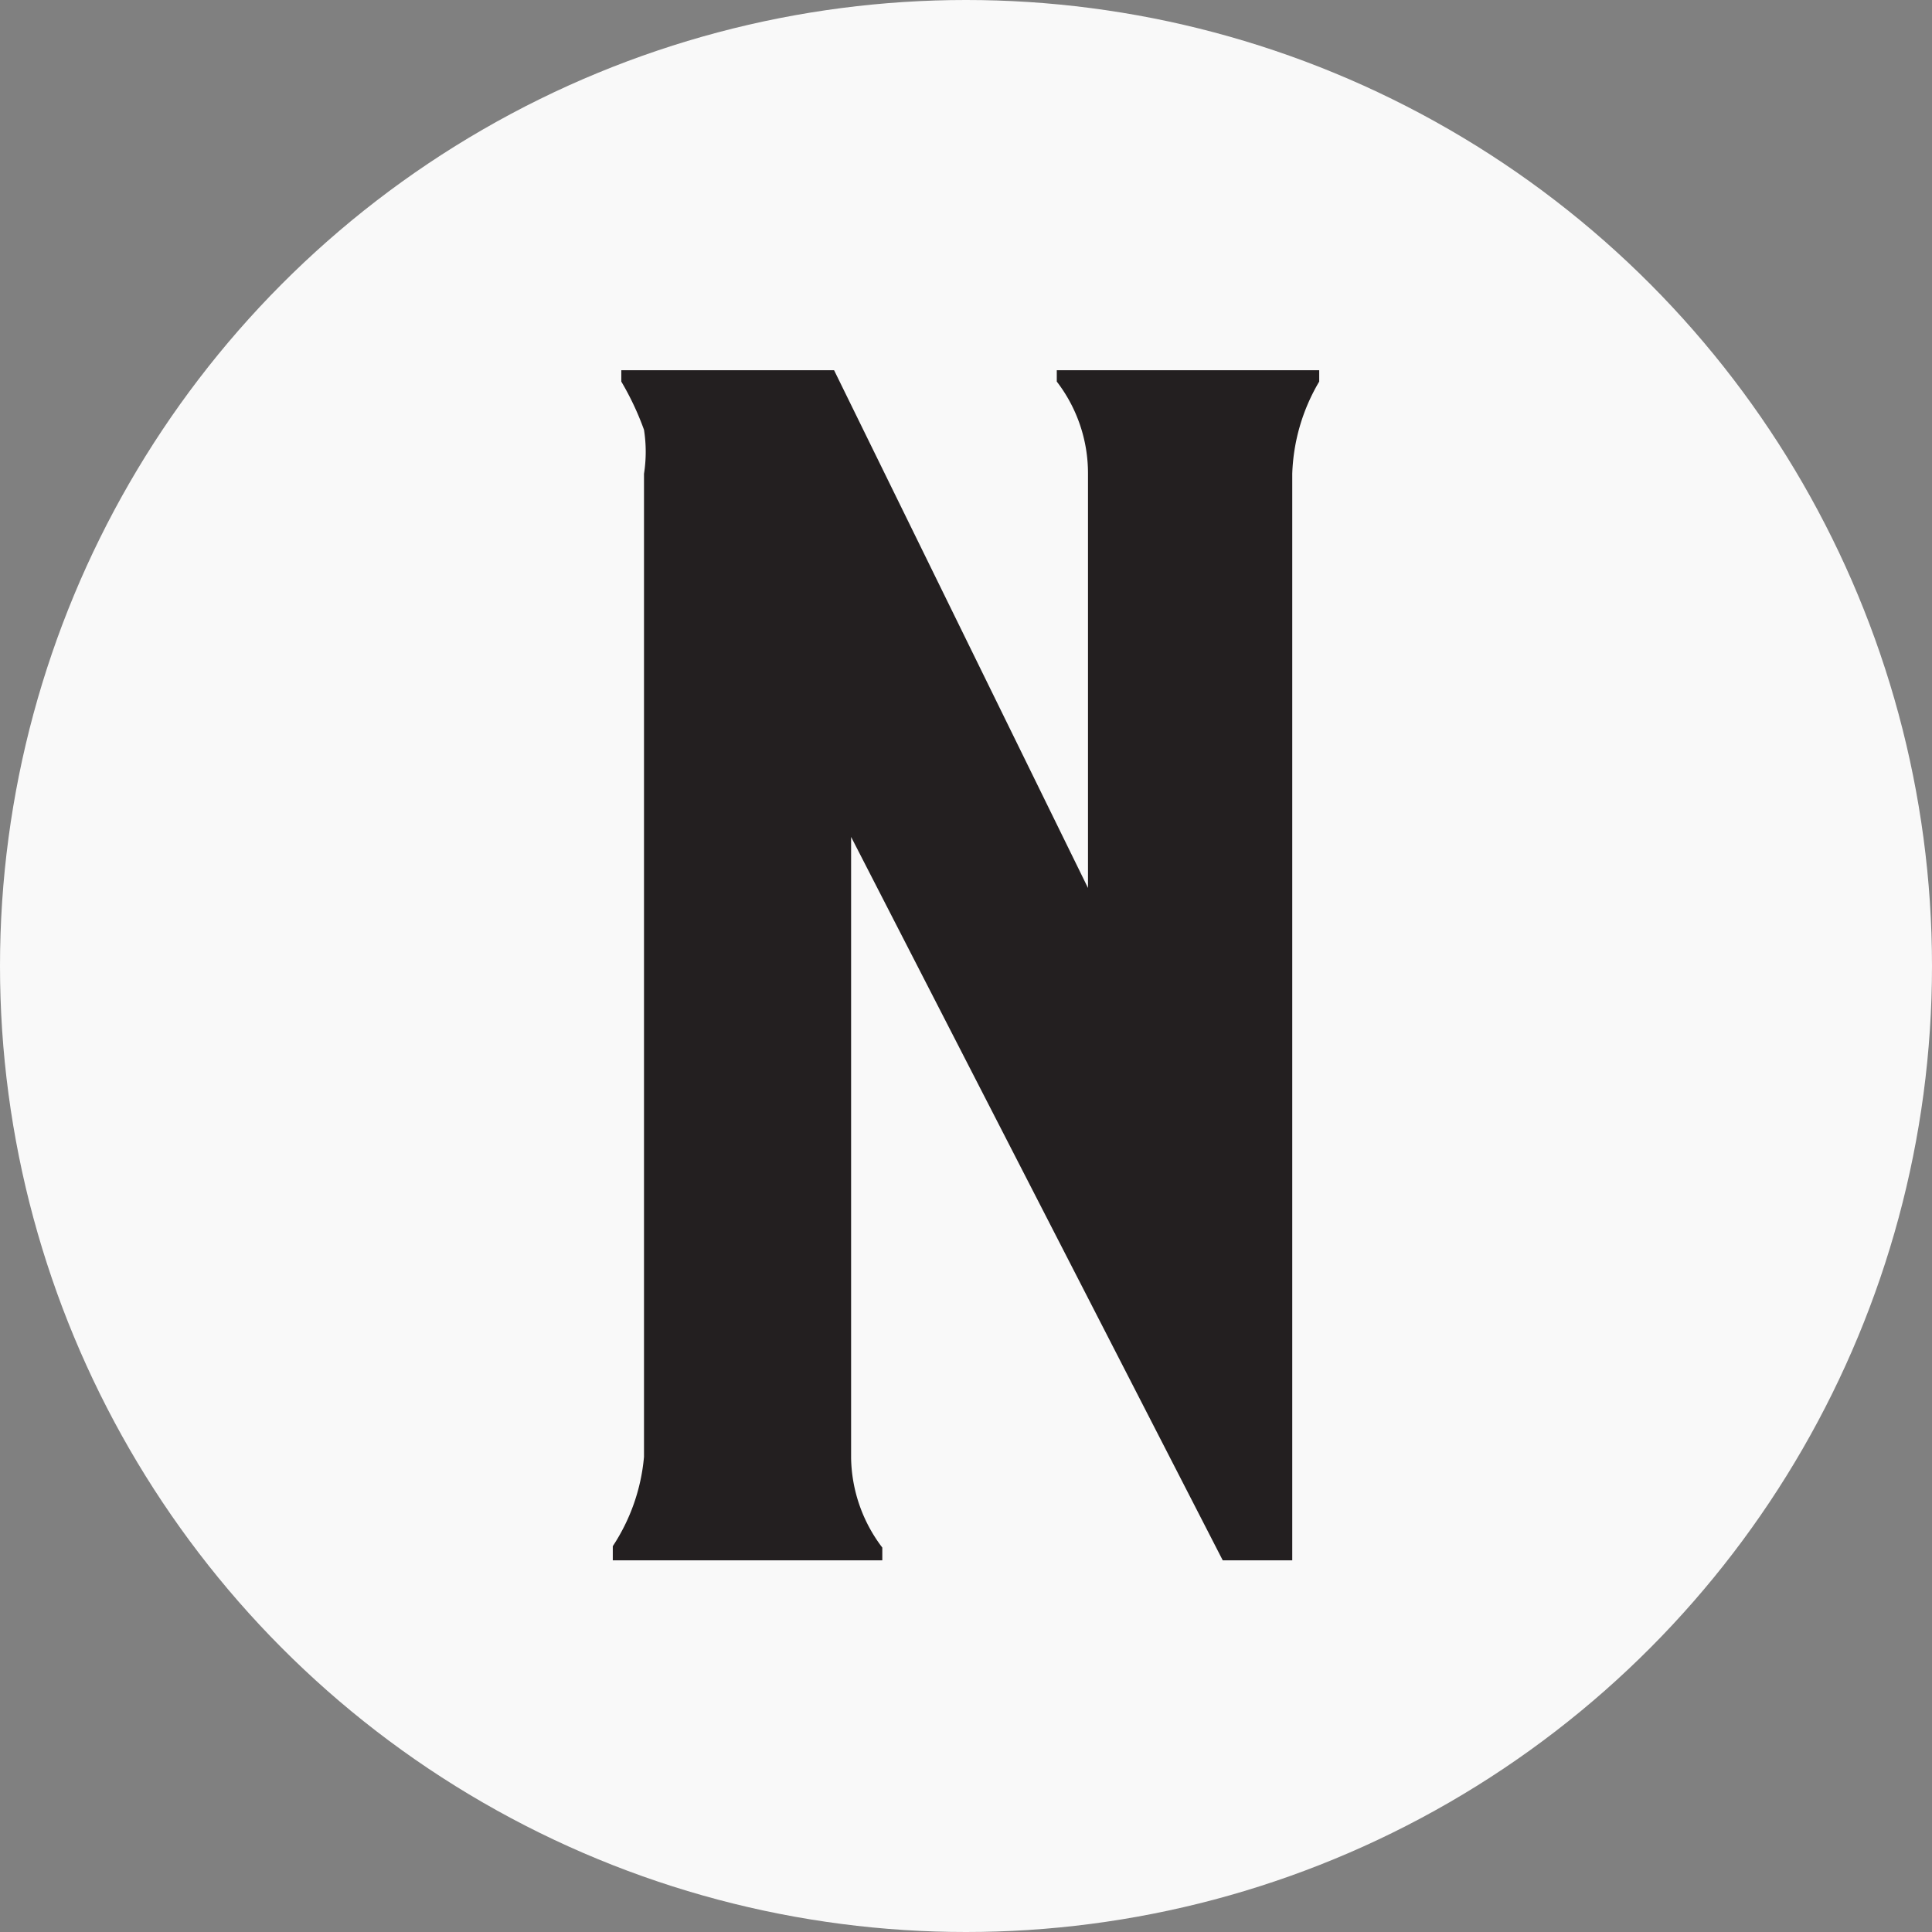 <svg xmlns="http://www.w3.org/2000/svg" data-name="Layer 1" viewBox="0 0 13.62 13.62"><rect x="0" y="0" width="13.62" height="13.62" fill="#808080" stroke="none"/><circle cx="6.81" cy="6.81" r="6.81" fill="#f9f9f9"/><path fill="#231f20" d="M9.3 2.61v.08a1.36 1.36 0 0 0-.19.65V11h-.49L6 5.9v4.38a1.07 1.07 0 0 0 .22.63V11h-1.9v-.1a1.36 1.36 0 0 0 .22-.63V3.34a1 1 0 0 0 0-.31 2 2 0 0 0-.16-.34v-.08h1.5l1.79 3.65V3.34a1.06 1.06 0 0 0-.22-.65v-.08z"/></svg>